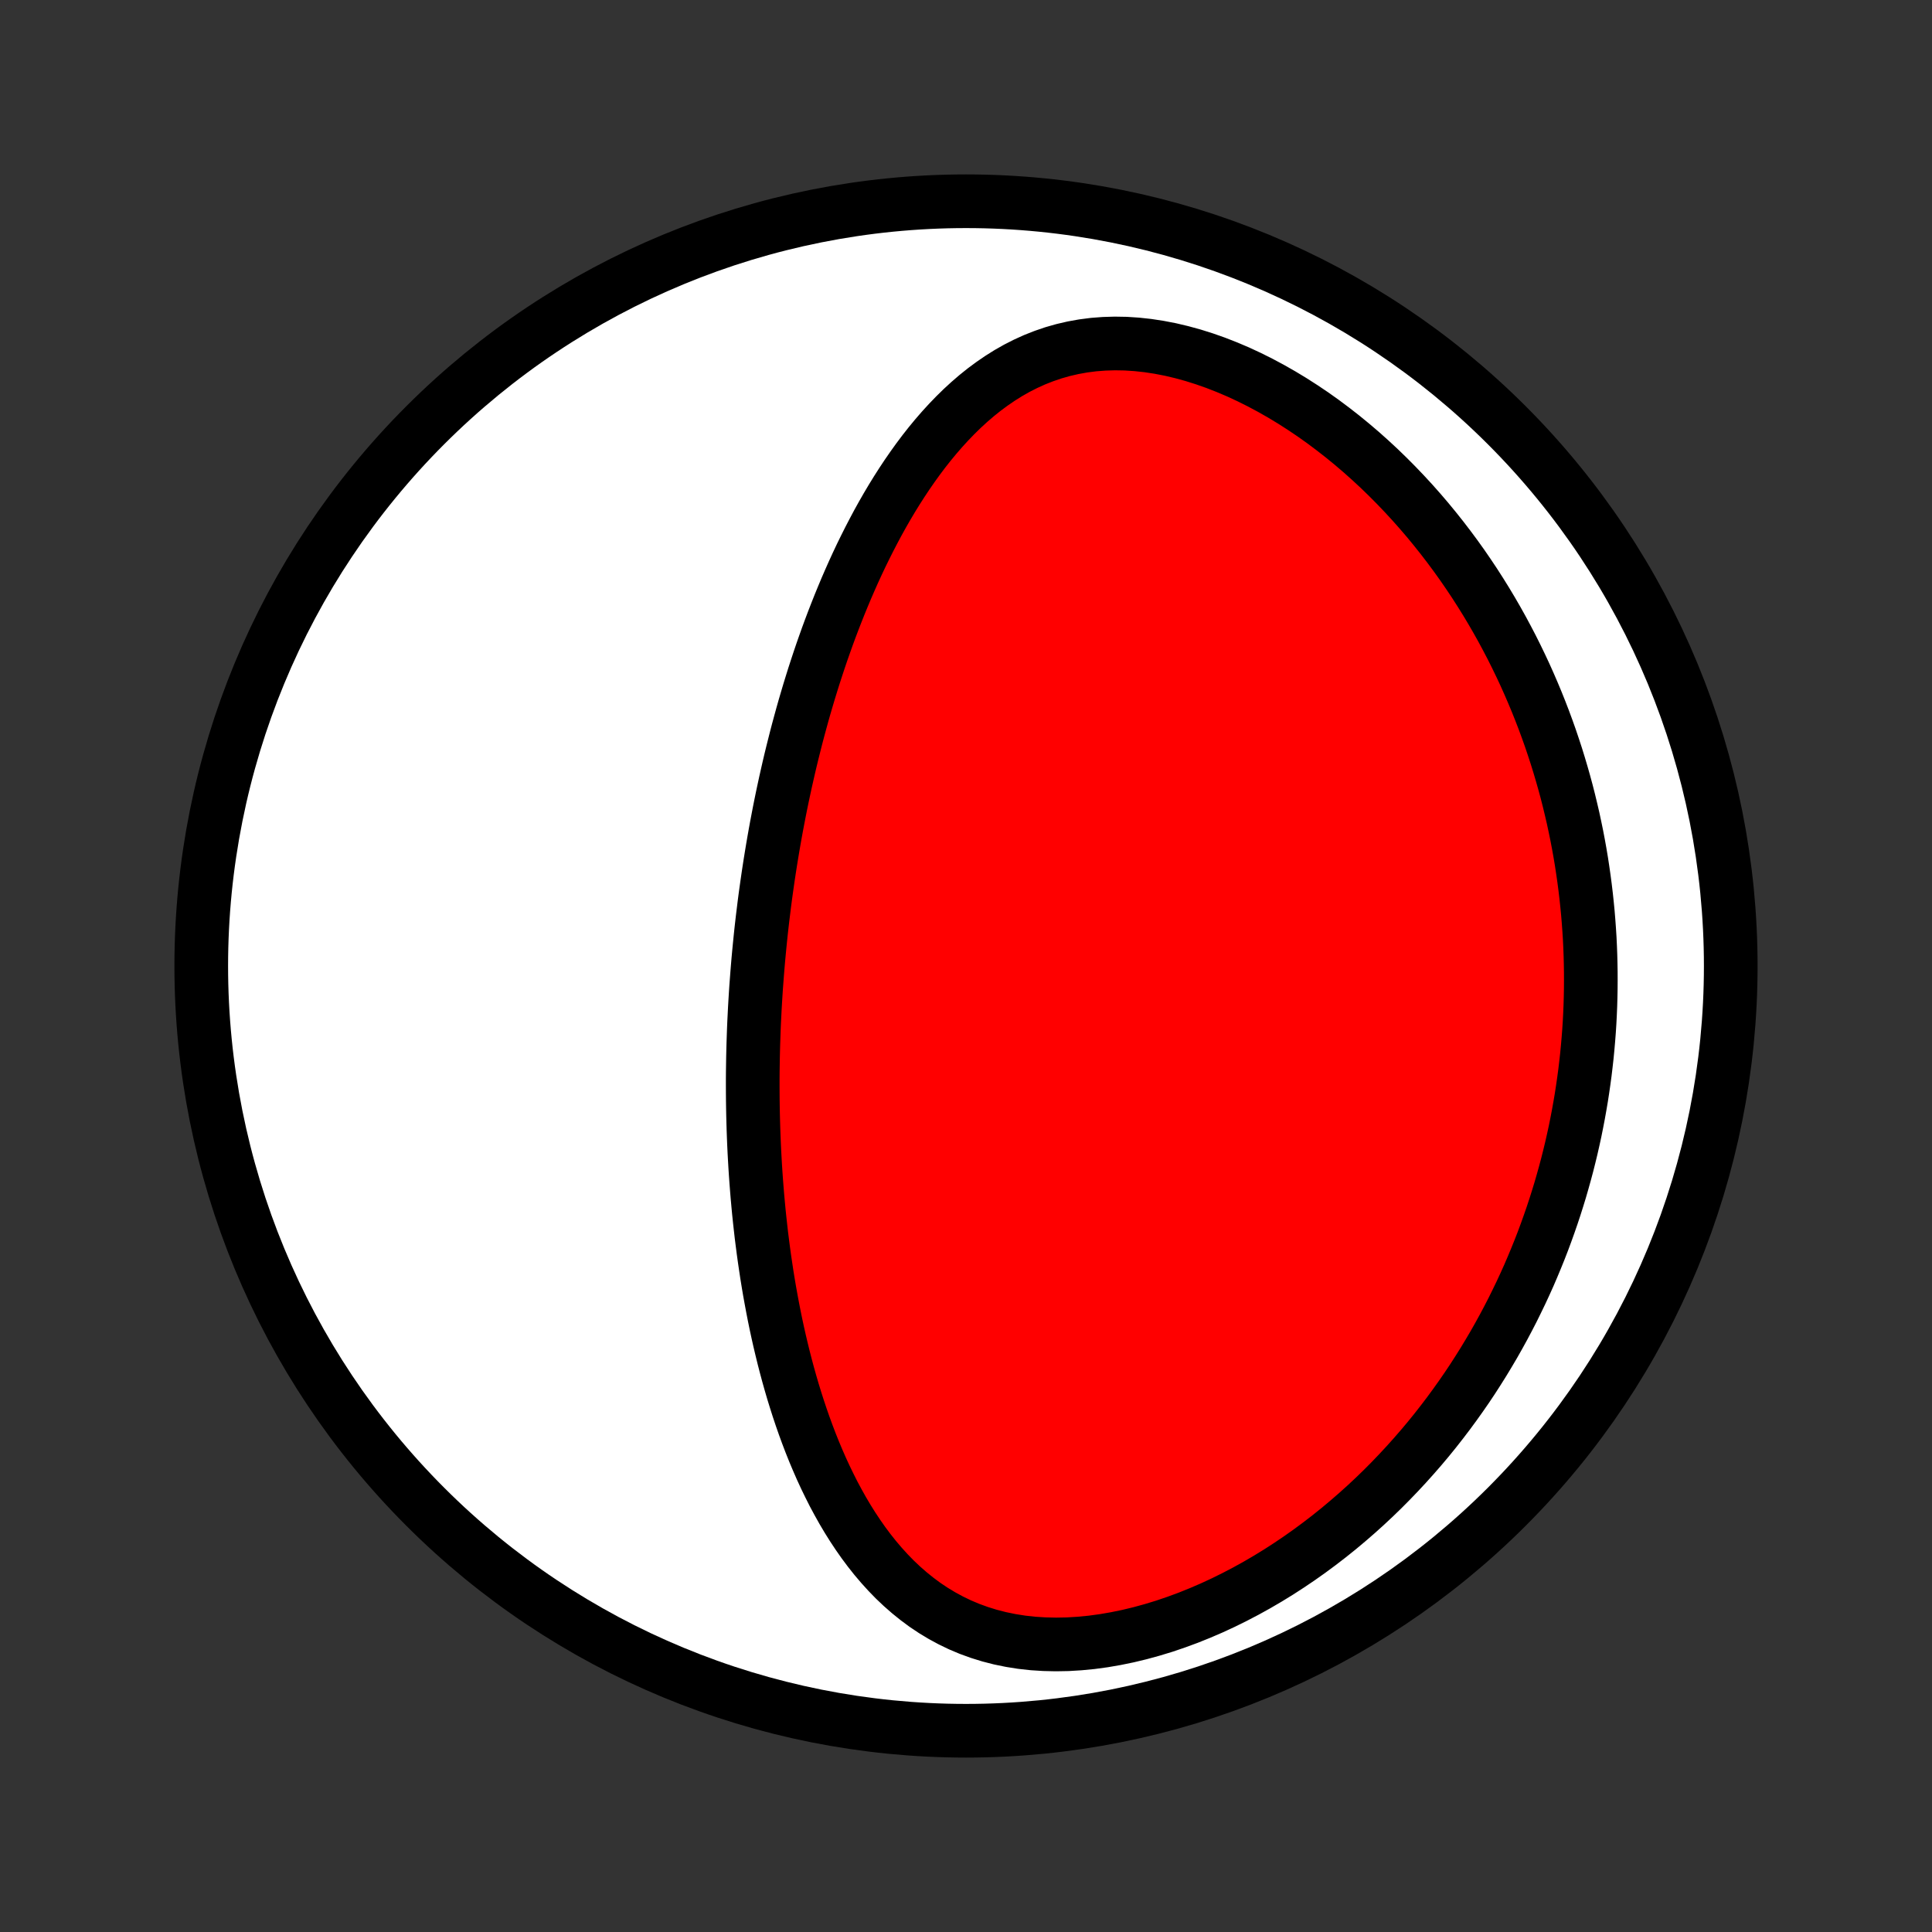 <?xml version="1.0" encoding="utf-8" standalone="no"?>
<!DOCTYPE svg PUBLIC "-//W3C//DTD SVG 1.1//EN"
  "http://www.w3.org/Graphics/SVG/1.1/DTD/svg11.dtd">
<!-- Created with matplotlib (http://matplotlib.org/) -->
<svg height="72pt" version="1.1" viewBox="0 0 72 72" width="72pt" xmlns="http://www.w3.org/2000/svg" xmlns:xlink="http://www.w3.org/1999/xlink">
 <rect x="0" y="0" width="72" height="72" fill="#333333" stroke="none"/>
 <defs>
  <style type="text/css">
*{stroke-linecap:butt;stroke-linejoin:round;}
  </style>
 </defs>
 <g id="figure_1">
  <g id="patch_1">
   <path d="
M0 72
L72 72
L72 0
L0 0
z
" style="fill:none;"/>
  </g>
  <g id="axes_1">
   <g id="PatchCollection_1">
    <defs>
     <path d="
M36 -7.5
C43.558 -7.5 50.808 -10.503 56.153 -15.848
C61.497 -21.192 64.5 -28.442 64.5 -36
C64.5 -43.558 61.497 -50.808 56.153 -56.153
C50.808 -61.497 43.558 -64.5 36 -64.5
C28.442 -64.5 21.192 -61.497 15.848 -56.153
C10.503 -50.808 7.5 -43.558 7.5 -36
C7.5 -28.442 10.503 -21.192 15.848 -15.848
C21.192 -10.503 28.442 -7.5 36 -7.5
z
" id="C0_0_a811fe30f3"/>
     <path d="
M28.217 -35.714
L28.238 -35.973
L28.26 -36.232
L28.284 -36.491
L28.309 -36.75
L28.335 -37.009
L28.362 -37.268
L28.391 -37.527
L28.421 -37.787
L28.453 -38.047
L28.485 -38.307
L28.519 -38.568
L28.555 -38.829
L28.592 -39.091
L28.63 -39.354
L28.67 -39.617
L28.711 -39.88
L28.754 -40.145
L28.798 -40.41
L28.844 -40.676
L28.891 -40.942
L28.94 -41.21
L28.991 -41.478
L29.043 -41.748
L29.097 -42.018
L29.153 -42.29
L29.211 -42.562
L29.27 -42.836
L29.332 -43.111
L29.395 -43.387
L29.46 -43.664
L29.528 -43.943
L29.598 -44.222
L29.669 -44.503
L29.743 -44.785
L29.82 -45.069
L29.898 -45.354
L29.979 -45.64
L30.063 -45.927
L30.149 -46.216
L30.238 -46.506
L30.329 -46.797
L30.424 -47.09
L30.521 -47.384
L30.621 -47.679
L30.725 -47.976
L30.831 -48.273
L30.941 -48.572
L31.054 -48.871
L31.171 -49.172
L31.291 -49.474
L31.415 -49.776
L31.542 -50.079
L31.674 -50.383
L31.809 -50.687
L31.949 -50.992
L32.093 -51.297
L32.242 -51.601
L32.395 -51.906
L32.553 -52.21
L32.715 -52.514
L32.883 -52.817
L33.056 -53.119
L33.234 -53.419
L33.418 -53.718
L33.608 -54.015
L33.803 -54.309
L34.005 -54.601
L34.212 -54.889
L34.426 -55.174
L34.647 -55.455
L34.875 -55.731
L35.11 -56.002
L35.352 -56.267
L35.602 -56.526
L35.859 -56.778
L36.124 -57.021
L36.398 -57.257
L36.68 -57.483
L36.971 -57.698
L37.27 -57.903
L37.578 -58.096
L37.895 -58.276
L38.222 -58.442
L38.557 -58.594
L38.902 -58.73
L39.256 -58.851
L39.618 -58.954
L39.989 -59.04
L40.367 -59.108
L40.754 -59.158
L41.148 -59.188
L41.548 -59.2
L41.953 -59.193
L42.364 -59.166
L42.779 -59.121
L43.197 -59.057
L43.617 -58.976
L44.039 -58.876
L44.462 -58.76
L44.884 -58.627
L45.305 -58.479
L45.724 -58.315
L46.141 -58.138
L46.554 -57.946
L46.963 -57.742
L47.367 -57.526
L47.767 -57.298
L48.161 -57.06
L48.548 -56.812
L48.93 -56.555
L49.304 -56.289
L49.672 -56.014
L50.032 -55.733
L50.385 -55.444
L50.73 -55.15
L51.067 -54.849
L51.396 -54.544
L51.717 -54.233
L52.03 -53.918
L52.335 -53.599
L52.632 -53.277
L52.921 -52.951
L53.202 -52.623
L53.475 -52.291
L53.74 -51.958
L53.997 -51.623
L54.246 -51.287
L54.488 -50.949
L54.722 -50.609
L54.949 -50.269
L55.168 -49.928
L55.38 -49.587
L55.585 -49.245
L55.783 -48.903
L55.974 -48.561
L56.158 -48.219
L56.336 -47.878
L56.507 -47.536
L56.672 -47.195
L56.831 -46.855
L56.983 -46.515
L57.13 -46.175
L57.271 -45.837
L57.406 -45.499
L57.536 -45.162
L57.66 -44.826
L57.779 -44.491
L57.892 -44.156
L58.001 -43.823
L58.104 -43.49
L58.202 -43.159
L58.296 -42.828
L58.385 -42.499
L58.469 -42.17
L58.548 -41.842
L58.624 -41.516
L58.694 -41.19
L58.761 -40.865
L58.823 -40.541
L58.881 -40.218
L58.935 -39.896
L58.984 -39.574
L59.03 -39.254
L59.072 -38.934
L59.11 -38.615
L59.144 -38.297
L59.175 -37.979
L59.201 -37.662
L59.224 -37.346
L59.244 -37.03
L59.259 -36.715
L59.271 -36.4
L59.279 -36.086
L59.284 -35.772
L59.285 -35.459
L59.283 -35.146
L59.277 -34.833
L59.268 -34.521
L59.255 -34.209
L59.239 -33.897
L59.219 -33.585
L59.195 -33.274
L59.168 -32.962
L59.138 -32.651
L59.103 -32.339
L59.066 -32.028
L59.024 -31.716
L58.979 -31.404
L58.931 -31.093
L58.878 -30.781
L58.822 -30.468
L58.762 -30.156
L58.699 -29.843
L58.631 -29.53
L58.56 -29.217
L58.484 -28.903
L58.405 -28.589
L58.321 -28.275
L58.233 -27.96
L58.142 -27.645
L58.045 -27.329
L57.945 -27.013
L57.84 -26.696
L57.73 -26.379
L57.616 -26.061
L57.498 -25.743
L57.374 -25.424
L57.245 -25.105
L57.112 -24.786
L56.974 -24.465
L56.83 -24.145
L56.681 -23.824
L56.526 -23.503
L56.367 -23.181
L56.201 -22.859
L56.03 -22.537
L55.853 -22.215
L55.67 -21.892
L55.48 -21.57
L55.285 -21.247
L55.083 -20.925
L54.875 -20.602
L54.66 -20.28
L54.438 -19.959
L54.209 -19.638
L53.974 -19.318
L53.731 -18.999
L53.481 -18.68
L53.224 -18.363
L52.959 -18.048
L52.686 -17.734
L52.406 -17.422
L52.118 -17.112
L51.822 -16.804
L51.519 -16.499
L51.207 -16.197
L50.887 -15.898
L50.559 -15.603
L50.223 -15.312
L49.879 -15.024
L49.527 -14.742
L49.167 -14.465
L48.799 -14.193
L48.423 -13.927
L48.039 -13.668
L47.648 -13.415
L47.249 -13.17
L46.843 -12.933
L46.431 -12.705
L46.012 -12.486
L45.587 -12.276
L45.157 -12.077
L44.721 -11.889
L44.281 -11.712
L43.836 -11.548
L43.389 -11.396
L42.939 -11.259
L42.487 -11.135
L42.034 -11.026
L41.581 -10.933
L41.129 -10.855
L40.679 -10.794
L40.232 -10.751
L39.788 -10.724
L39.35 -10.716
L38.918 -10.726
L38.492 -10.753
L38.075 -10.799
L37.666 -10.864
L37.266 -10.946
L36.877 -11.046
L36.499 -11.163
L36.131 -11.297
L35.775 -11.447
L35.431 -11.613
L35.099 -11.793
L34.778 -11.987
L34.469 -12.194
L34.172 -12.414
L33.886 -12.645
L33.611 -12.886
L33.347 -13.136
L33.094 -13.396
L32.851 -13.664
L32.617 -13.939
L32.394 -14.22
L32.179 -14.508
L31.974 -14.801
L31.777 -15.098
L31.588 -15.4
L31.407 -15.705
L31.234 -16.014
L31.067 -16.325
L30.909 -16.639
L30.756 -16.954
L30.61 -17.271
L30.471 -17.589
L30.337 -17.908
L30.209 -18.228
L30.087 -18.548
L29.97 -18.868
L29.858 -19.189
L29.751 -19.509
L29.649 -19.828
L29.551 -20.147
L29.458 -20.465
L29.369 -20.782
L29.284 -21.099
L29.203 -21.414
L29.126 -21.728
L29.052 -22.041
L28.982 -22.352
L28.915 -22.663
L28.852 -22.971
L28.792 -23.278
L28.735 -23.584
L28.68 -23.888
L28.629 -24.19
L28.58 -24.491
L28.535 -24.79
L28.491 -25.088
L28.45 -25.384
L28.412 -25.678
L28.375 -25.971
L28.342 -26.262
L28.31 -26.552
L28.28 -26.84
L28.253 -27.127
L28.227 -27.412
L28.204 -27.695
L28.182 -27.977
L28.162 -28.258
L28.144 -28.537
L28.128 -28.815
L28.113 -29.092
L28.1 -29.367
L28.089 -29.642
L28.079 -29.915
L28.071 -30.186
L28.064 -30.457
L28.059 -30.727
L28.055 -30.996
L28.053 -31.263
L28.052 -31.53
L28.052 -31.796
L28.054 -32.061
L28.058 -32.325
L28.062 -32.589
L28.068 -32.852
L28.075 -33.114
L28.084 -33.376
L28.093 -33.637
L28.104 -33.898
L28.117 -34.158
L28.13 -34.418
L28.145 -34.678
L28.161 -34.937
L28.178 -35.197
z
" id="C0_1_f0ef124120"/>
    </defs>
    <g clip-path="url(#p1bffca34e9)">
     <use style="fill:#ffffff;stroke:#000000;stroke-width:2.0;" x="0.0" xlink:href="#C0_0_a811fe30f3" y="72.0"/>
    </g>
    <g clip-path="url(#p1bffca34e9)">
     <use style="fill:#ff0000;stroke:#000000;stroke-width:2.0;" x="0.0" xlink:href="#C0_1_f0ef124120" y="72.0"/>
    </g>
   </g>
  </g>
 </g>
 <defs>
  <clipPath id="p1bffca34e9">
   <rect height="72.0" width="72.0" x="0.0" y="0.0"/>
  </clipPath>
 </defs>
</svg>
